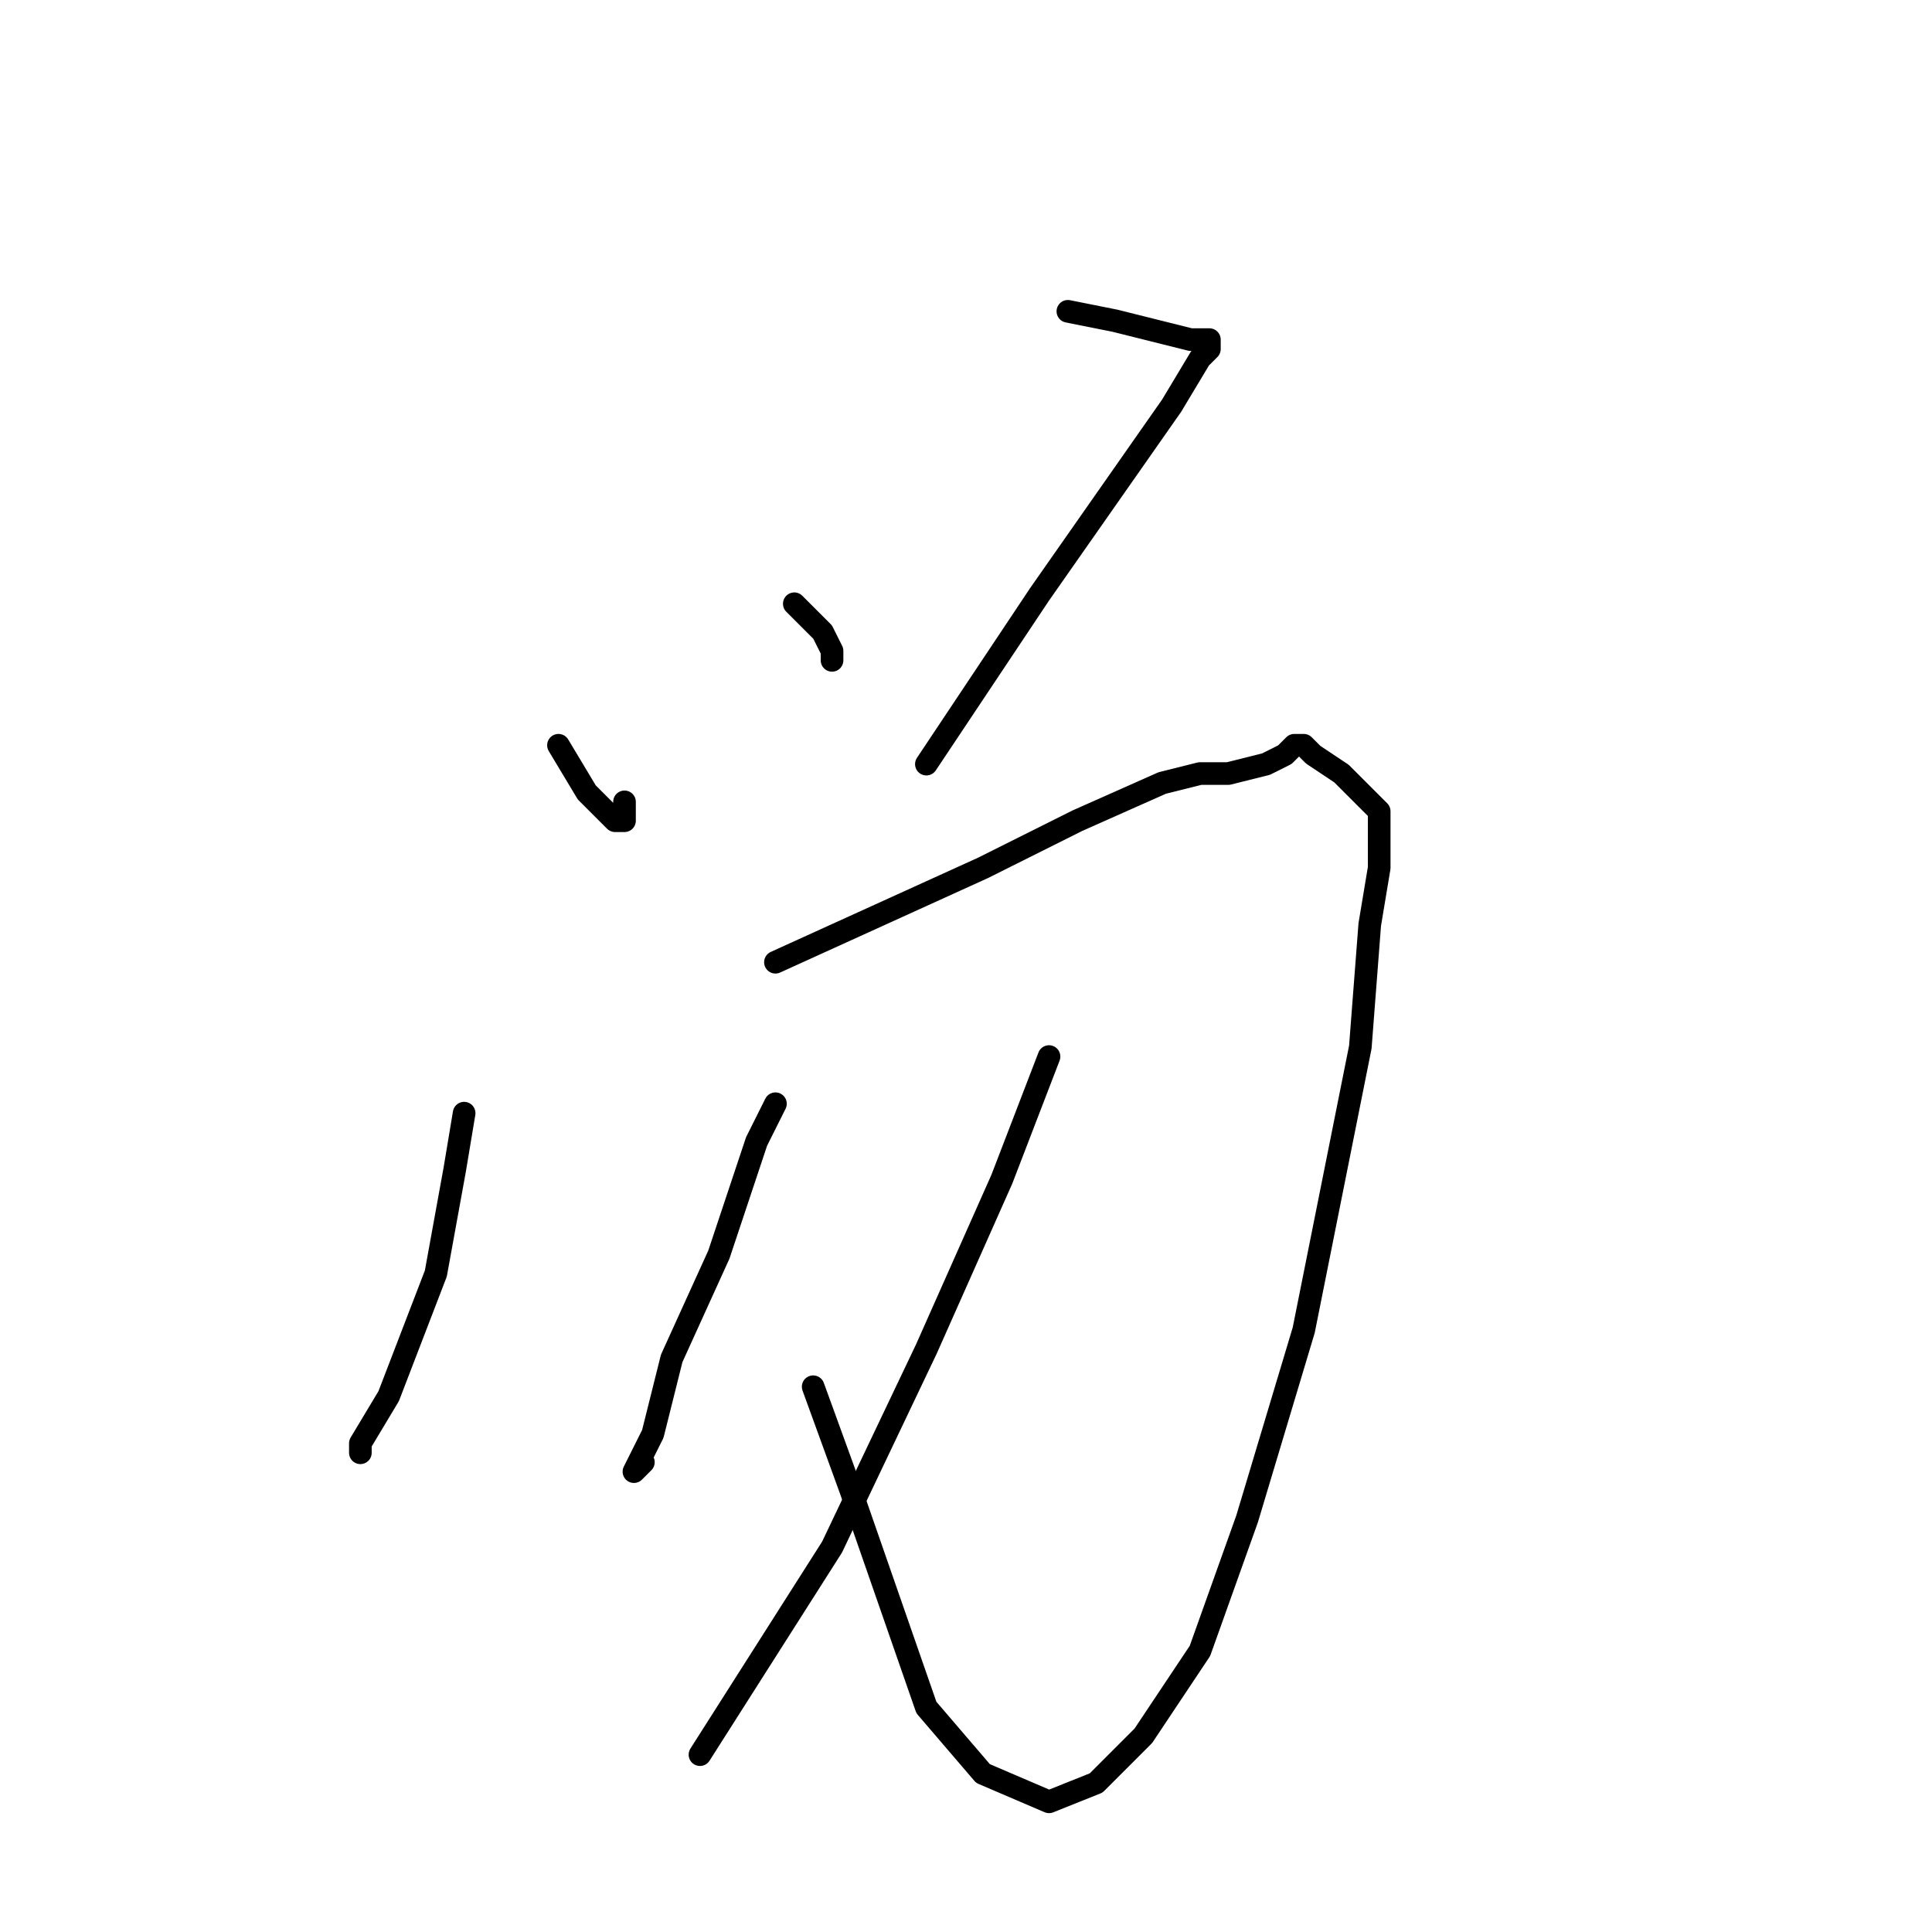 <?xml version="1.0" standalone="no"?>
    <svg width="256" height="256" xmlns="http://www.w3.org/2000/svg" version="1.1">
    <polyline stroke="black" stroke-width="3" stroke-linecap="round" fill="transparent" stroke-linejoin="round" points="74 98.75 77.75 105 80.25 107.5 81.5 108.75 82.75 108.75 82.75 106.25 82.75 106.25 " />
        <polyline stroke="black" stroke-width="3" stroke-linecap="round" fill="transparent" stroke-linejoin="round" points="105.25 80 109 83.75 110.25 86.25 110.25 87.5 110.25 87.5 " />
        <polyline stroke="black" stroke-width="3" stroke-linecap="round" fill="transparent" stroke-linejoin="round" points="141.5 41.25 147.75 42.5 152.75 43.75 157.75 45 159 45 160.25 45 160.25 46.25 159 47.5 155.25 53.75 137.75 78.75 122.75 101.25 122.75 101.25 " />
        <polyline stroke="black" stroke-width="3" stroke-linecap="round" fill="transparent" stroke-linejoin="round" points="61.5 147.5 60.25 155 57.75 168.75 51.5 185 47.75 191.25 47.75 192.5 47.75 192.5 " />
        <polyline stroke="black" stroke-width="3" stroke-linecap="round" fill="transparent" stroke-linejoin="round" points="77.75 138.75 " />
        <polyline stroke="black" stroke-width="3" stroke-linecap="round" fill="transparent" stroke-linejoin="round" points="77 138 " />
        <polyline stroke="black" stroke-width="3" stroke-linecap="round" fill="transparent" stroke-linejoin="round" points="102.75 127.5 116.5 121.25 130.25 115 142.75 108.75 154 103.75 159 102.5 162.75 102.5 167.75 101.25 170.25 100 171.5 98.75 172.75 98.75 174 100 177.75 102.5 180.25 105 182.75 107.5 182.75 110 182.75 115 181.5 122.5 180.25 138.75 172.75 176.25 165.25 201.25 159 218.75 151.5 230 145.25 236.25 139 238.75 130.25 235 122.75 226.25 112.75 197.5 107.75 183.75 107.75 183.75 " />
        <polyline stroke="black" stroke-width="3" stroke-linecap="round" fill="transparent" stroke-linejoin="round" points="102.75 146.25 100.25 151.25 95.25 166.25 89 180 86.5 190 84 195 85.25 193.75 85.25 193.75 " />
        <polyline stroke="black" stroke-width="3" stroke-linecap="round" fill="transparent" stroke-linejoin="round" points="139 140 132.75 156.25 122.75 178.75 110.25 205 92.75 232.5 92.75 232.5 " />
        </svg>